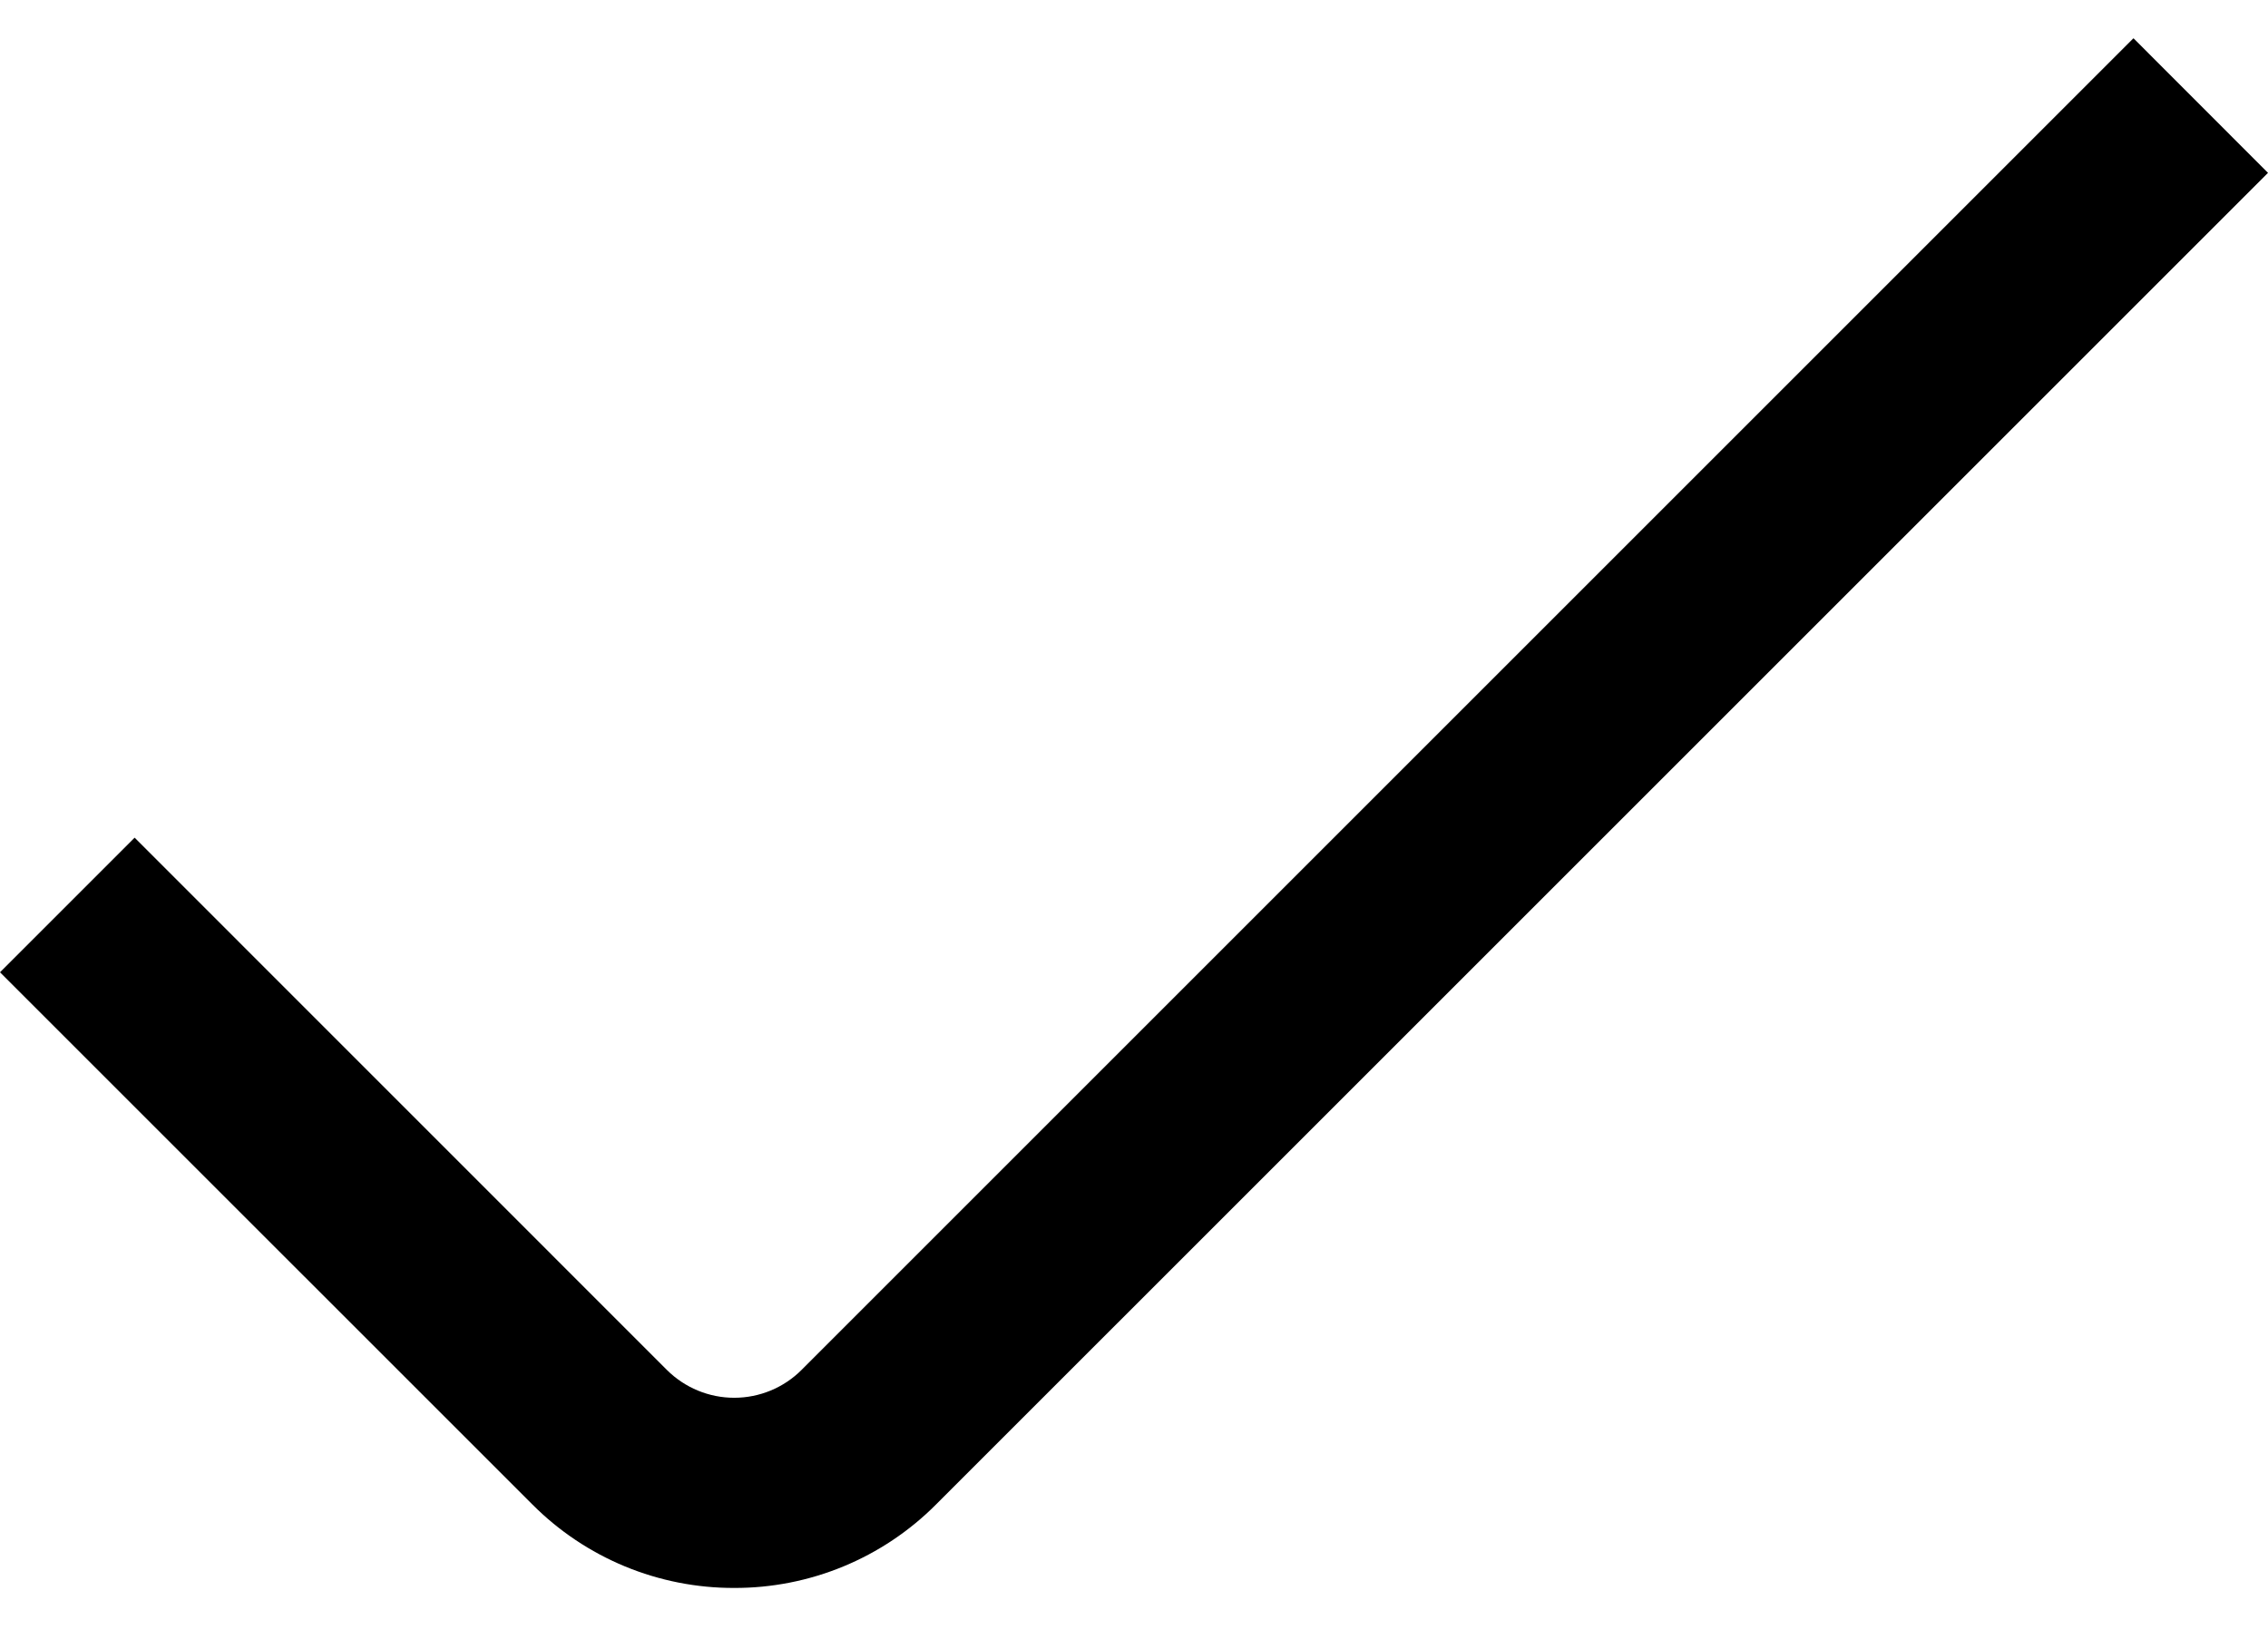 <svg width="22" height="16" viewBox="0 0 22 16" fill="none" xmlns="http://www.w3.org/2000/svg">
<path d="M7.122 15.406C6.759 15.407 6.398 15.336 6.062 15.197C5.726 15.058 5.421 14.854 5.164 14.596L0 9.433L1.306 8.127L6.469 13.291C6.643 13.464 6.877 13.561 7.122 13.561C7.367 13.561 7.602 13.464 7.775 13.291L20.695 0.371L22 1.677L9.08 14.596C8.823 14.854 8.518 15.058 8.182 15.197C7.846 15.336 7.486 15.407 7.122 15.406Z" fill="black"/>
</svg>
